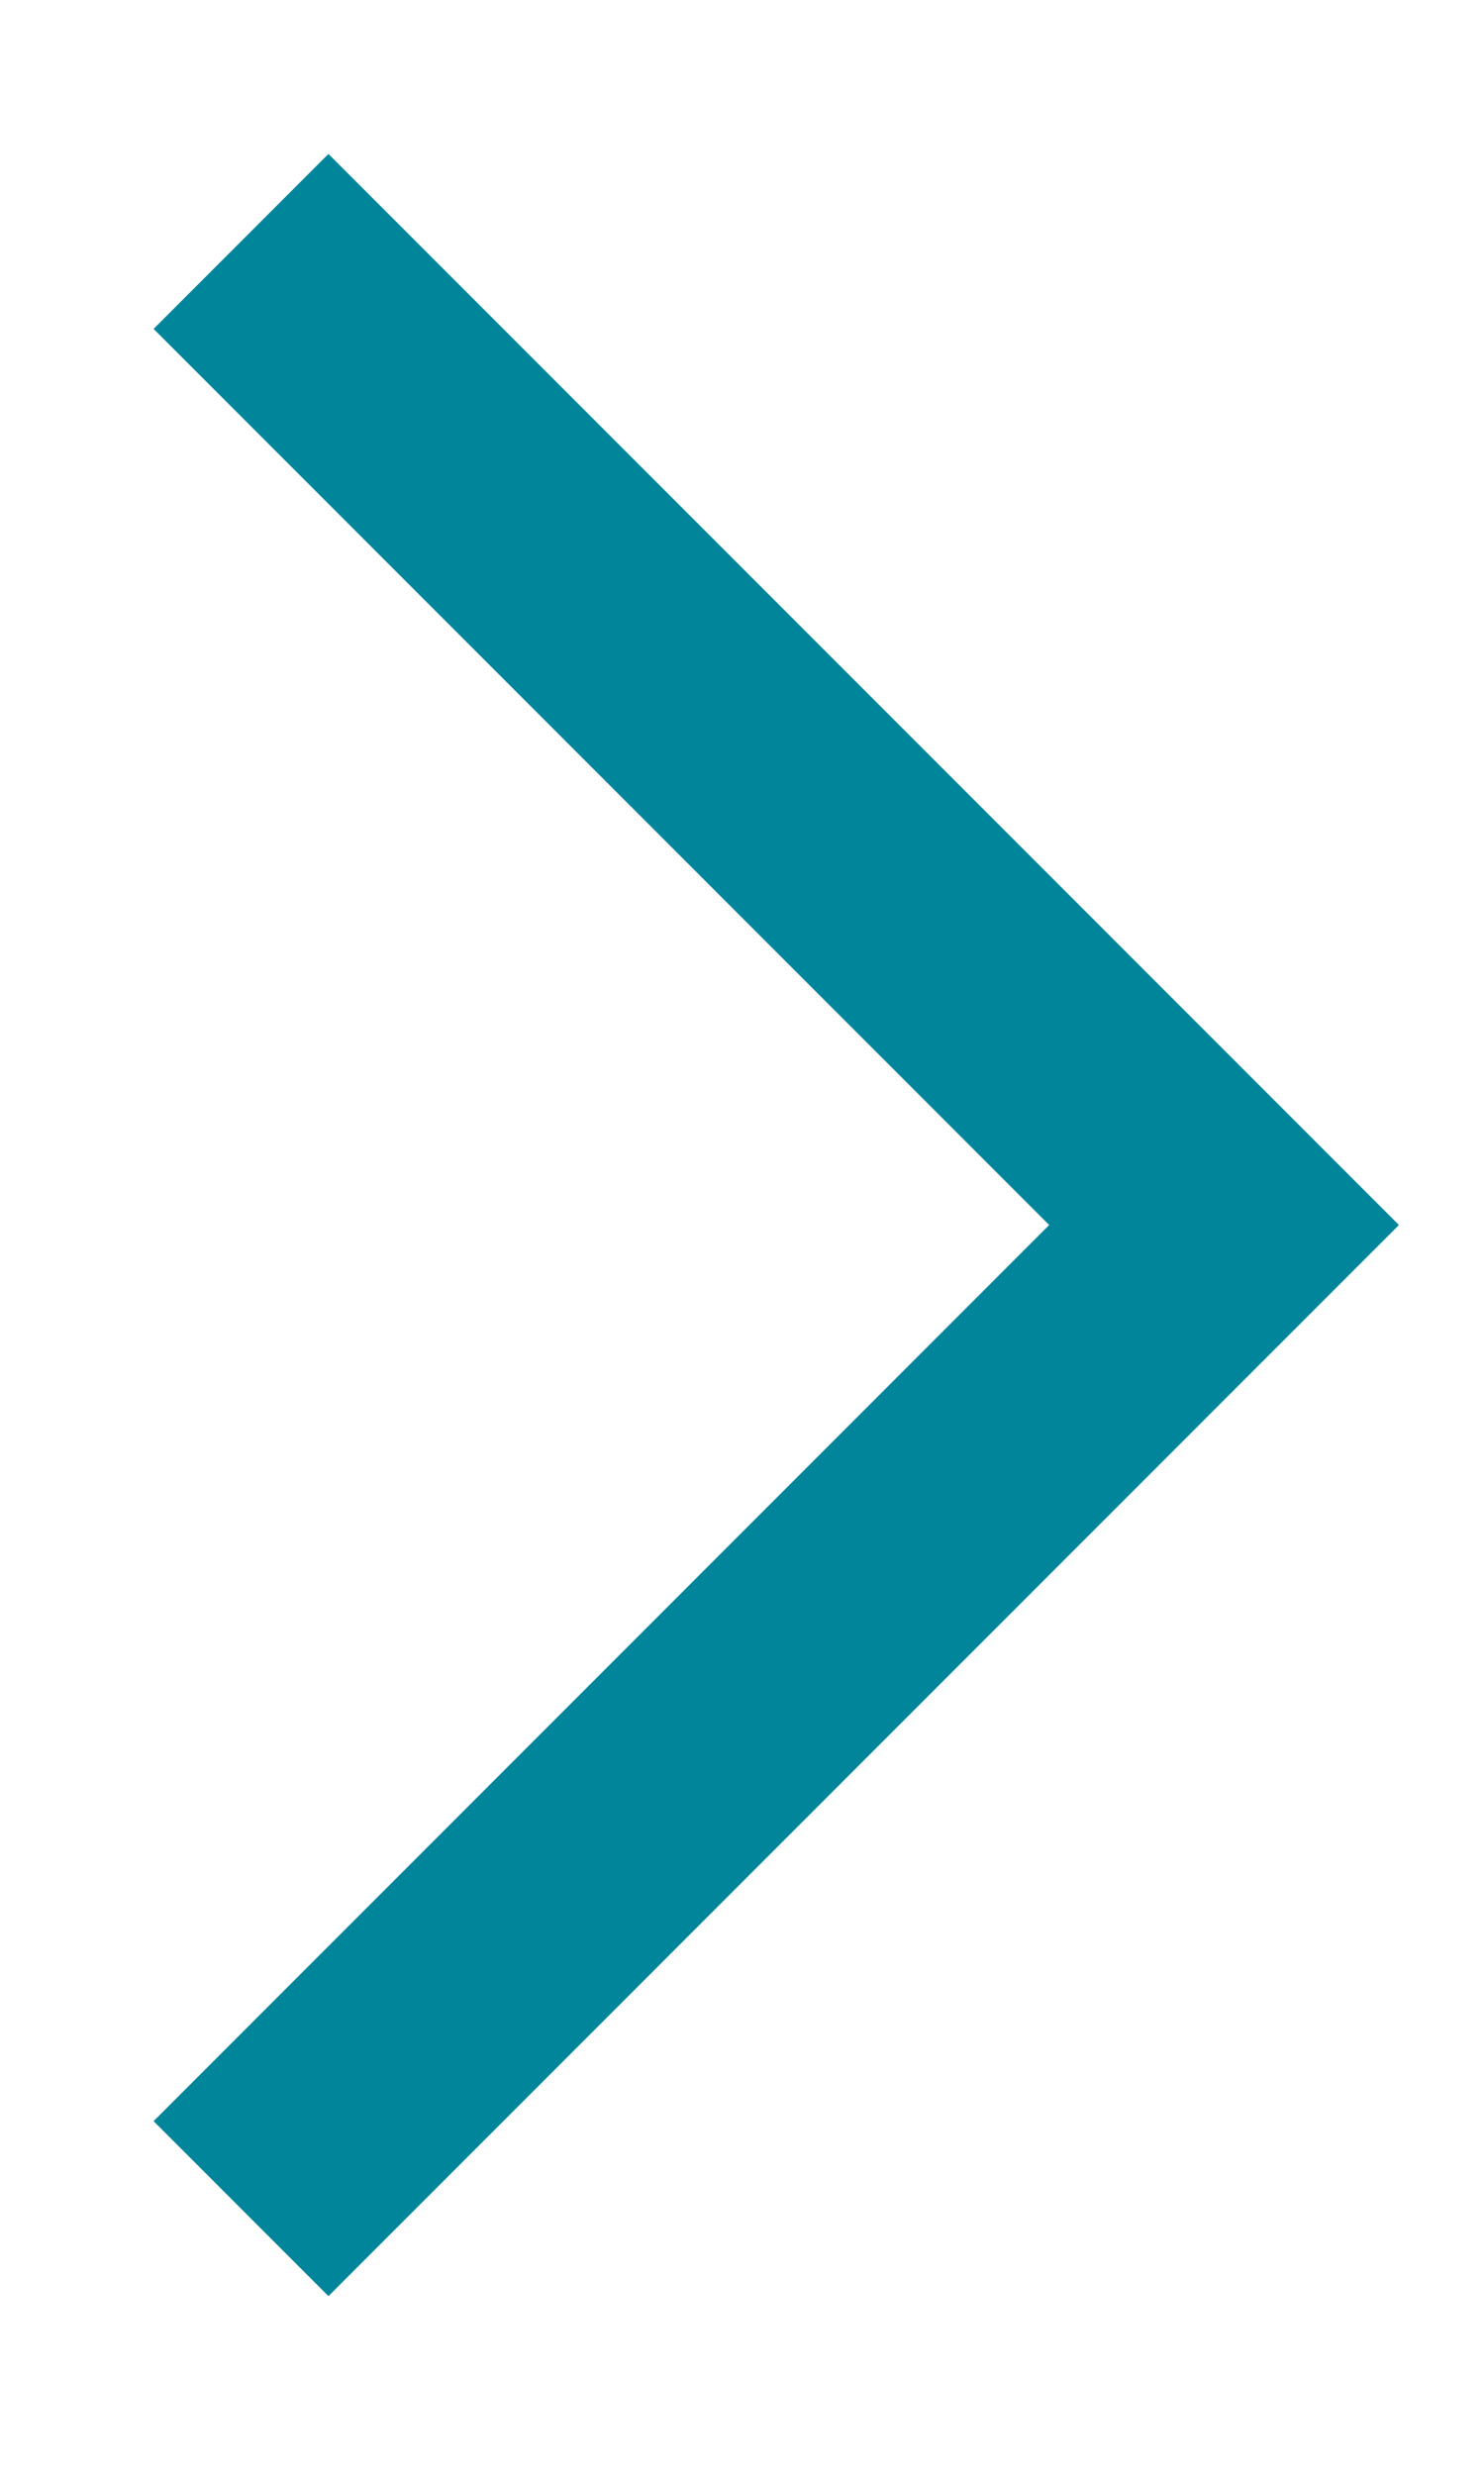 <svg width="6" height="10" viewBox="0 0 6 10" fill="none" xmlns="http://www.w3.org/2000/svg">
<path fill-rule="evenodd" clip-rule="evenodd" d="M4.242 4.95L0.621 1.329L1.328 0.622L5.656 4.95L1.328 9.278L0.621 8.571L4.242 4.95Z" fill="#00859B"/>
</svg>

